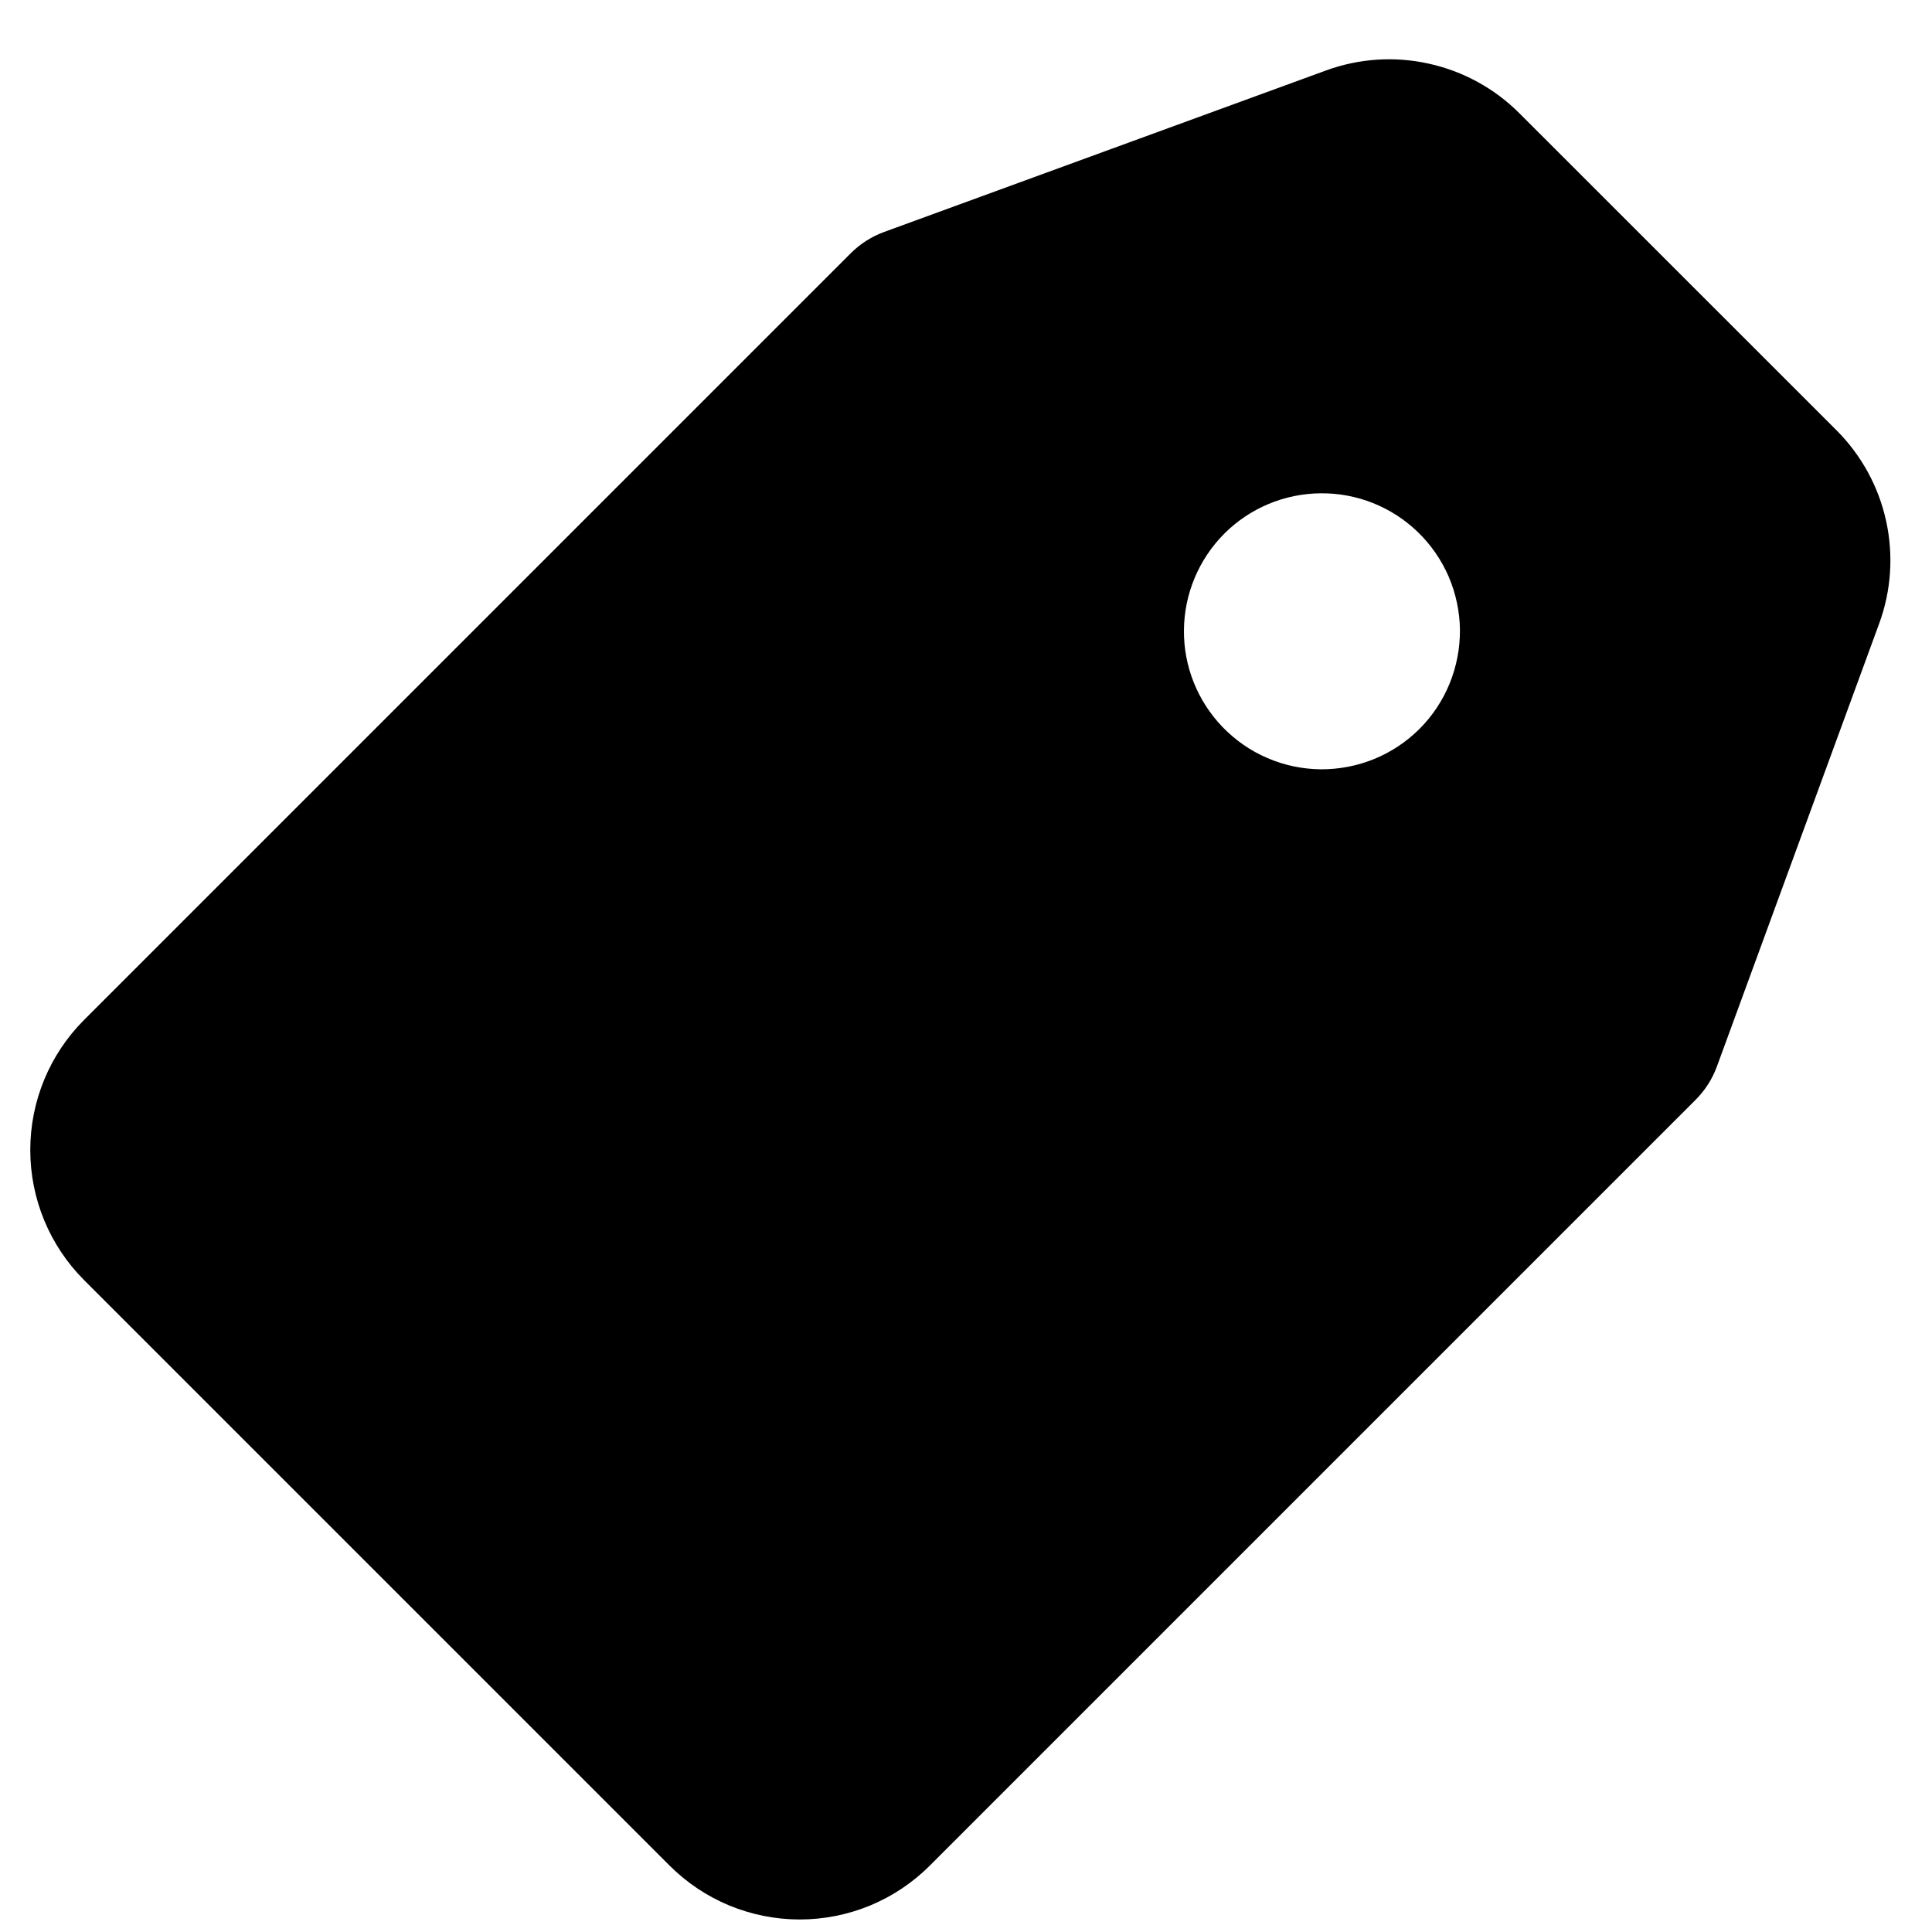 <svg width="21" height="21" viewBox="0 0 21 21" fill="none" xmlns="http://www.w3.org/2000/svg">
<path d="M16.514 1.23L19.962 4.677C20.232 4.947 20.419 5.288 20.501 5.661C20.583 6.034 20.557 6.422 20.425 6.78L18.662 11.592C18.612 11.729 18.533 11.852 18.43 11.955L10.107 20.278C9.921 20.464 9.701 20.611 9.458 20.712C9.216 20.812 8.955 20.864 8.693 20.864C8.43 20.864 8.17 20.812 7.927 20.712C7.684 20.611 7.464 20.464 7.278 20.278L0.914 13.914C0.539 13.539 0.329 13.03 0.329 12.5C0.329 11.97 0.539 11.461 0.914 11.086L9.247 2.753C9.35 2.65 9.474 2.571 9.611 2.521L14.413 0.766C14.771 0.635 15.159 0.609 15.531 0.692C15.904 0.774 16.245 0.961 16.514 1.23ZM13.29 7.904C13.429 8.047 13.594 8.162 13.777 8.24C13.96 8.319 14.157 8.36 14.356 8.362C14.556 8.363 14.753 8.325 14.937 8.25C15.122 8.174 15.289 8.063 15.43 7.922C15.571 7.781 15.682 7.613 15.757 7.429C15.832 7.245 15.87 7.047 15.869 6.848C15.867 6.649 15.825 6.452 15.747 6.269C15.668 6.086 15.553 5.92 15.41 5.782C15.127 5.509 14.748 5.358 14.355 5.362C13.962 5.365 13.585 5.523 13.307 5.801C13.03 6.08 12.872 6.456 12.869 6.849C12.865 7.243 13.017 7.621 13.29 7.904Z" fill="black"/>
</svg>
